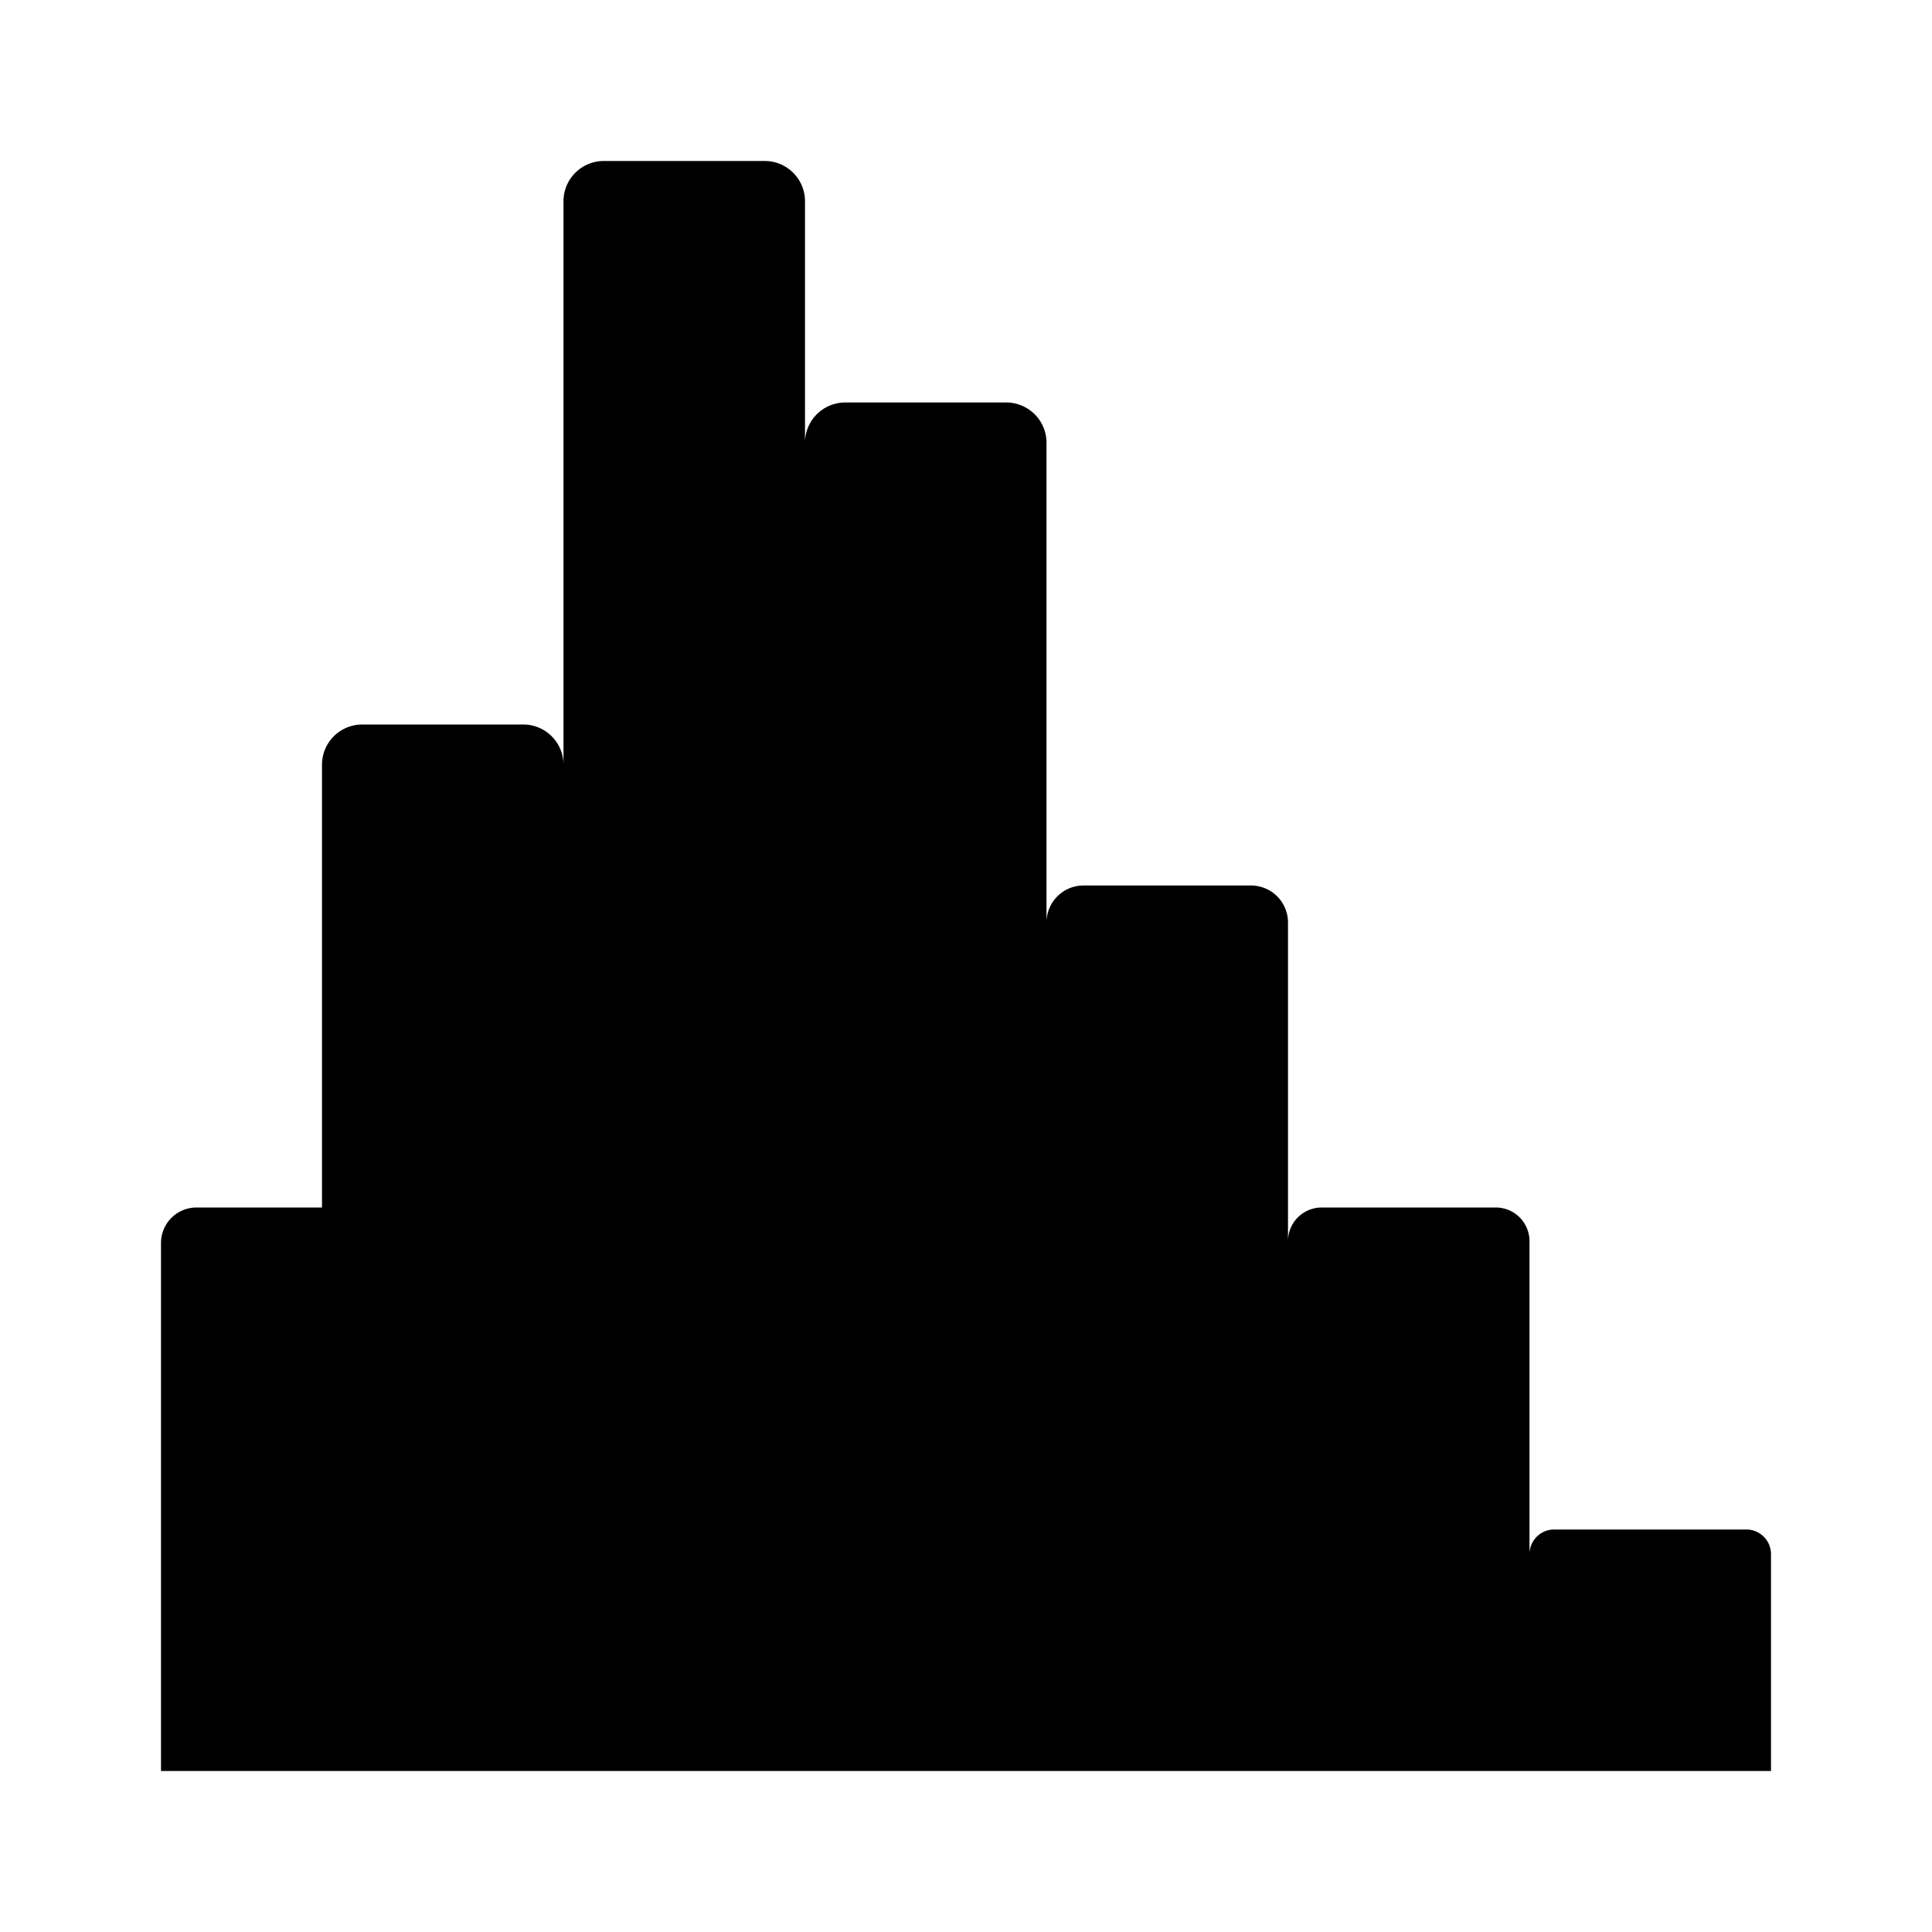 <svg xmlns="http://www.w3.org/2000/svg" height="48" viewBox="0 0 48 48" width="48"><path d="M43.388 38h-4.776a.613.613 0 0 0-.612.612v-7.775a.837.837 0 0 0-.837-.837h-4.326a.837.837 0 0 0-.837.837V22.92a.92.92 0 0 0-.92-.92h-4.16a.92.92 0 0 0-.92.92V11a1 1 0 0 0-1-1h-4a1 1 0 0 0-1 1V5a1 1 0 0 0-1-1h-4a1 1 0 0 0-1 1v14a1 1 0 0 0-1-1H9a1 1 0 0 0-1 1v11H4.882a.882.882 0 0 0-.882.882V44h40v-5.388a.613.613 0 0 0-.612-.612Z"/></svg>